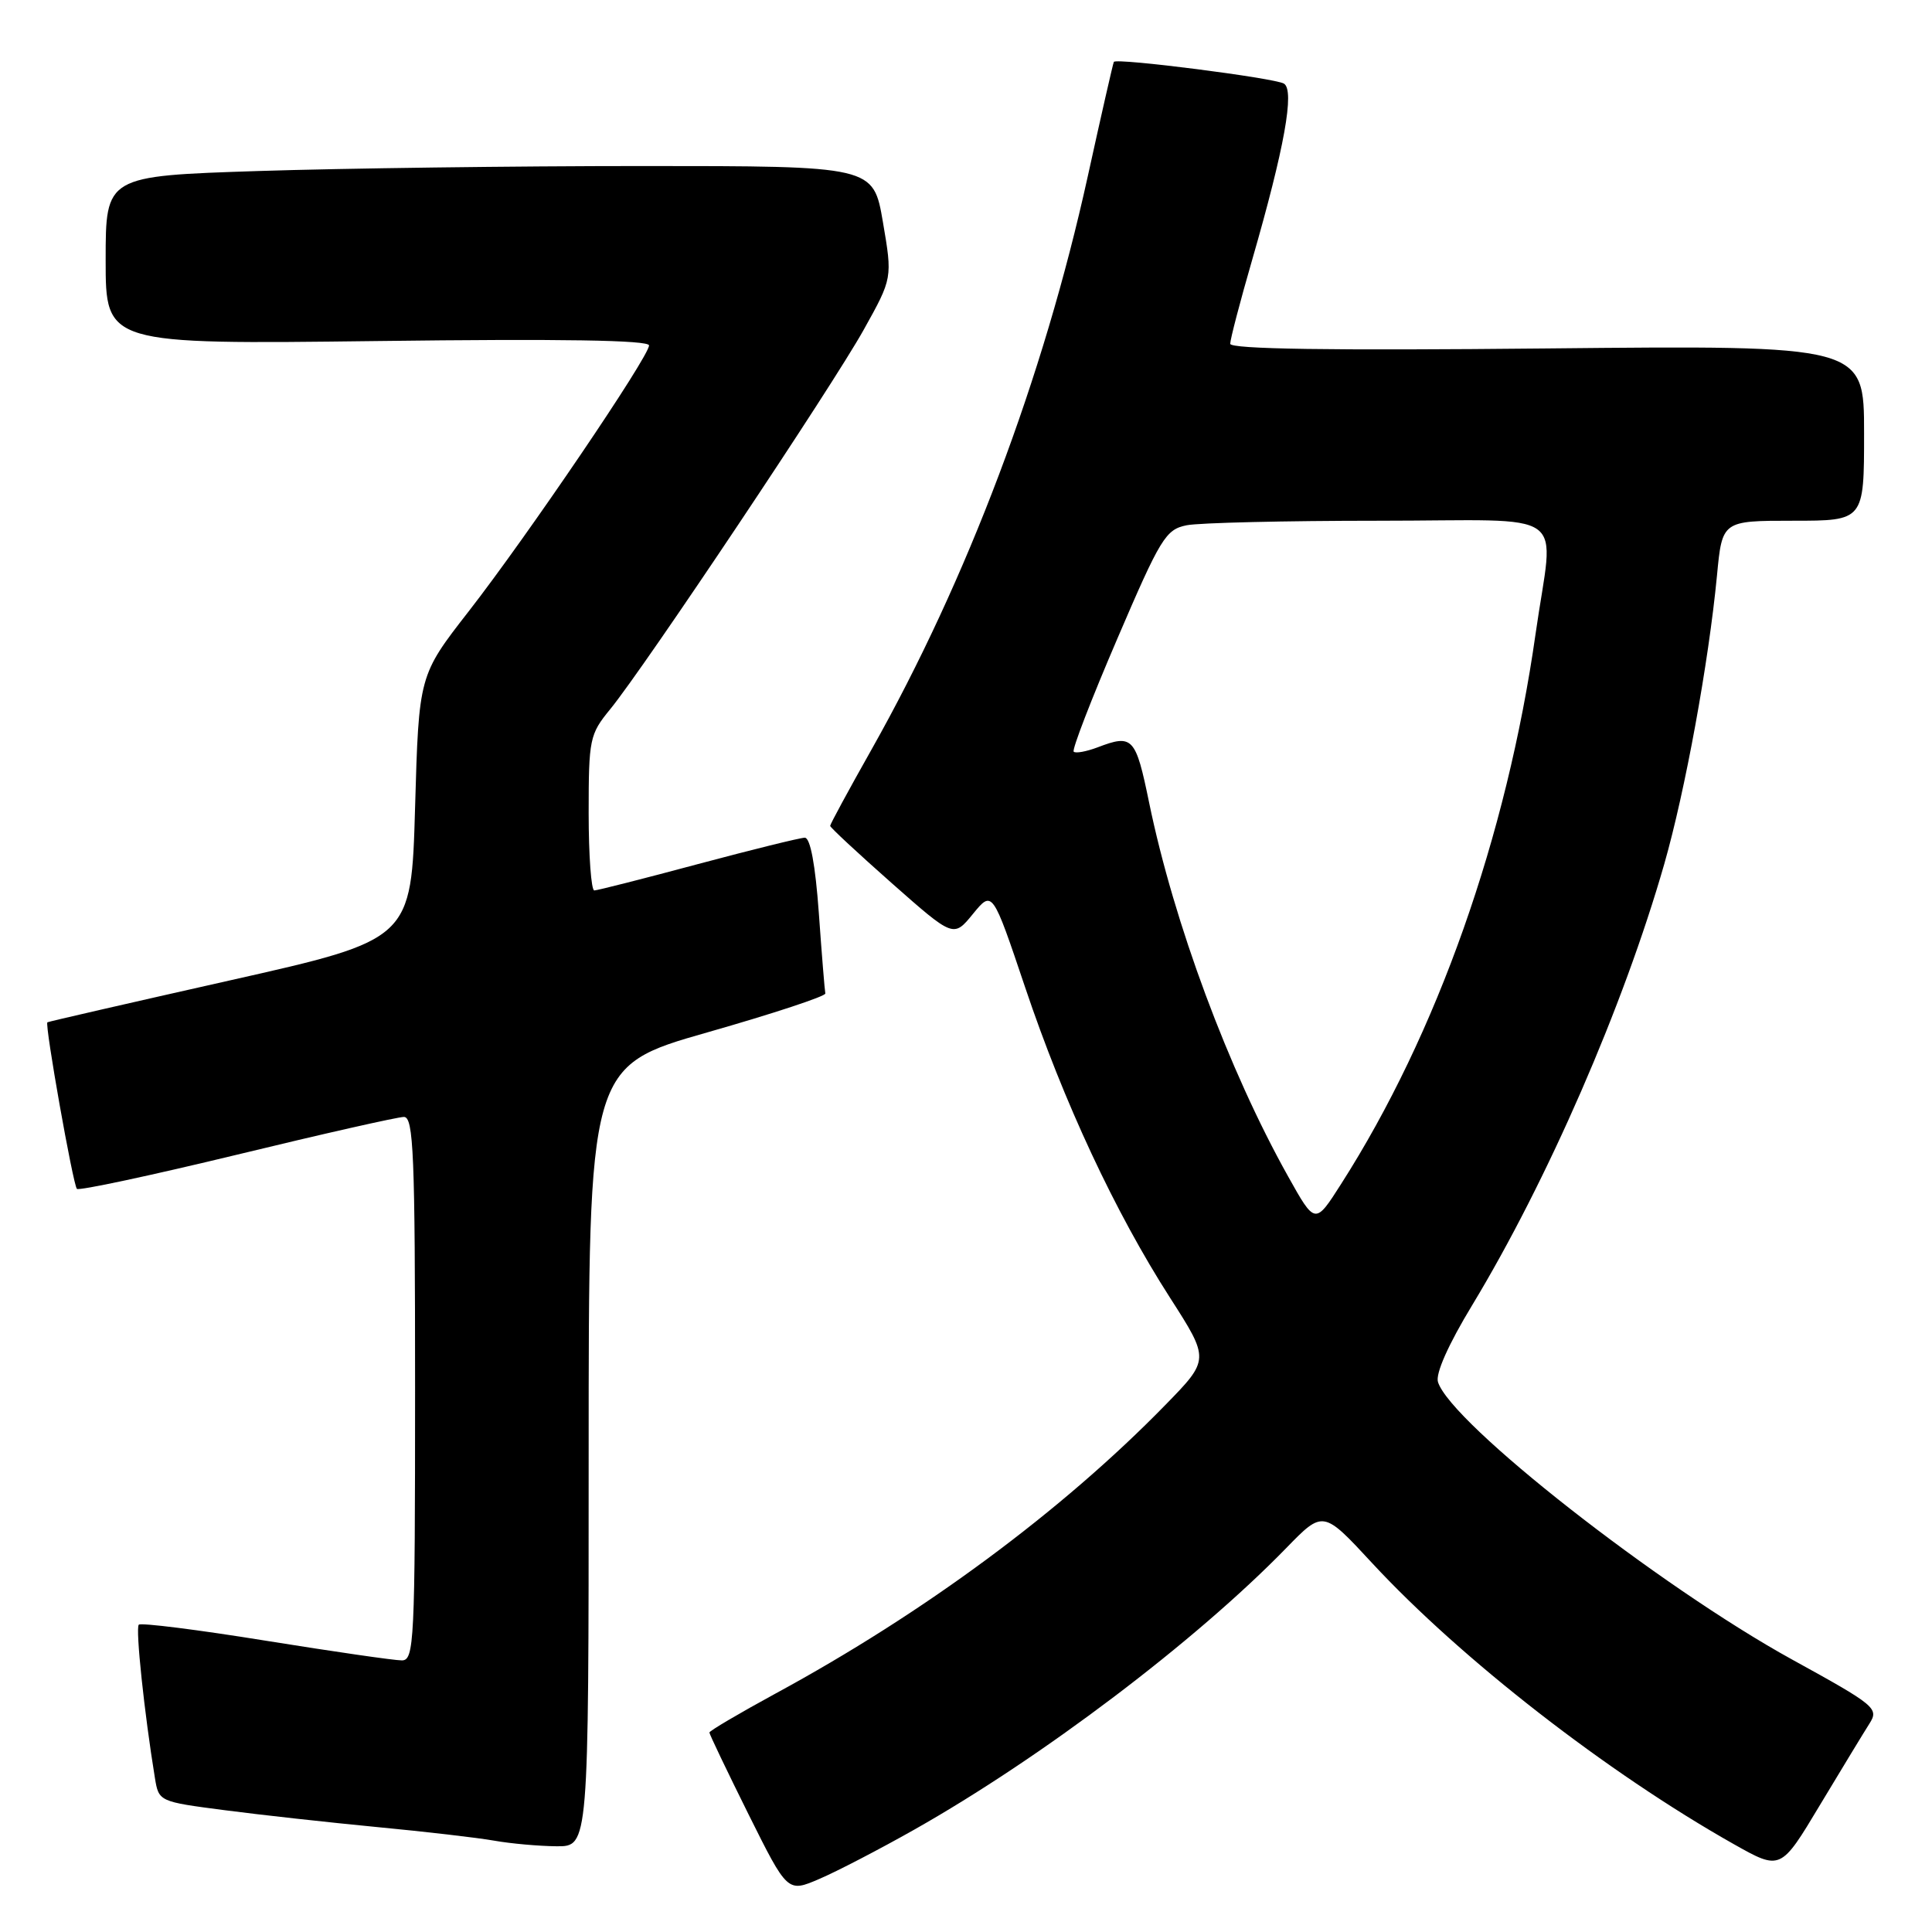 <?xml version="1.0" encoding="UTF-8" standalone="no"?>
<!DOCTYPE svg PUBLIC "-//W3C//DTD SVG 1.1//EN" "http://www.w3.org/Graphics/SVG/1.1/DTD/svg11.dtd" >
<svg xmlns="http://www.w3.org/2000/svg" xmlns:xlink="http://www.w3.org/1999/xlink" version="1.1" viewBox="0 0 256 256">
 <g >
 <path fill="currentColor"
d=" M 121.14 242.44 C 138.01 232.91 158.40 217.48 170.41 205.15 C 175.32 200.10 175.32 200.10 181.80 207.10 C 193.59 219.83 212.96 234.89 229.72 244.35 C 235.95 247.86 235.95 247.86 241.15 239.18 C 244.02 234.41 246.97 229.55 247.71 228.39 C 248.99 226.37 248.54 225.99 237.45 219.89 C 219.84 210.19 192.28 188.60 190.54 183.13 C 190.19 182.03 191.90 178.17 195.08 172.93 C 205.06 156.42 215.12 133.33 220.52 114.50 C 223.30 104.79 226.39 87.89 227.51 76.25 C 228.20 69.00 228.20 69.00 237.60 69.00 C 247.00 69.00 247.00 69.00 247.00 57.38 C 247.00 45.75 247.00 45.75 205.00 46.17 C 176.17 46.46 163.00 46.26 163.01 45.55 C 163.01 44.97 164.32 39.95 165.93 34.39 C 170.20 19.60 171.57 11.97 170.13 11.08 C 168.93 10.34 147.92 7.65 147.59 8.20 C 147.49 8.36 145.93 15.20 144.13 23.39 C 138.26 50.06 128.19 76.76 115.48 99.32 C 112.46 104.67 110.00 109.21 110.00 109.43 C 110.00 109.64 113.68 113.06 118.17 117.03 C 126.35 124.25 126.35 124.25 128.92 121.10 C 131.50 117.95 131.50 117.95 135.84 130.84 C 140.96 146.06 147.74 160.59 155.03 171.95 C 160.29 180.15 160.29 180.15 154.39 186.19 C 140.72 200.20 122.46 213.72 102.75 224.41 C 97.94 227.03 94.00 229.35 94.00 229.57 C 94.00 229.79 96.33 234.66 99.17 240.38 C 104.35 250.78 104.35 250.78 108.56 248.97 C 110.88 247.98 116.54 245.04 121.14 242.44 Z  M 78.00 192.97 C 78.00 141.28 78.00 141.28 93.75 136.79 C 102.41 134.32 109.44 132.00 109.36 131.64 C 109.28 131.28 108.89 126.49 108.50 120.99 C 108.04 114.58 107.37 111.00 106.64 111.00 C 106.01 111.01 99.65 112.58 92.50 114.49 C 85.35 116.41 79.16 117.98 78.75 117.99 C 78.34 117.99 78.00 113.38 78.00 107.73 C 78.00 97.91 78.13 97.30 80.85 93.98 C 85.38 88.45 110.28 51.19 114.46 43.67 C 118.26 36.85 118.26 36.85 116.99 29.42 C 115.72 22.00 115.72 22.00 85.11 22.00 C 68.27 22.00 45.39 22.30 34.25 22.66 C 14.00 23.32 14.00 23.32 14.00 34.47 C 14.00 45.63 14.00 45.63 50.00 45.19 C 74.39 44.88 86.00 45.07 86.00 45.77 C 86.00 47.25 69.92 70.96 62.11 81.00 C 55.50 89.49 55.50 89.49 55.00 107.00 C 54.50 124.50 54.50 124.50 30.50 129.90 C 17.30 132.87 6.40 135.37 6.28 135.46 C 5.90 135.72 9.68 157.01 10.19 157.53 C 10.46 157.80 19.99 155.76 31.37 153.01 C 42.74 150.25 52.71 148.00 53.52 148.00 C 54.80 148.00 55.00 152.91 55.00 184.00 C 55.00 217.61 54.88 220.00 53.25 220.01 C 52.29 220.02 44.16 218.84 35.20 217.40 C 26.23 215.95 18.67 215.00 18.39 215.28 C 17.93 215.73 19.13 227.06 20.53 235.61 C 21.04 238.71 21.08 238.73 29.77 239.86 C 34.57 240.49 43.67 241.49 50.00 242.10 C 56.33 242.70 63.30 243.51 65.50 243.90 C 67.70 244.29 71.41 244.62 73.75 244.64 C 78.00 244.67 78.00 244.67 78.00 192.97 Z  M 170.67 155.86 C 162.80 141.80 155.54 122.27 152.26 106.33 C 150.48 97.67 150.09 97.25 145.43 99.03 C 143.94 99.59 142.52 99.85 142.27 99.60 C 142.02 99.35 144.61 92.64 148.03 84.68 C 153.78 71.27 154.46 70.16 157.24 69.60 C 158.90 69.27 170.32 69.00 182.62 69.00 C 208.62 69.00 205.88 67.03 203.47 84.00 C 199.65 110.88 190.42 136.99 177.70 156.89 C 174.26 162.29 174.26 162.29 170.67 155.86 Z "/>
</g>
</svg>